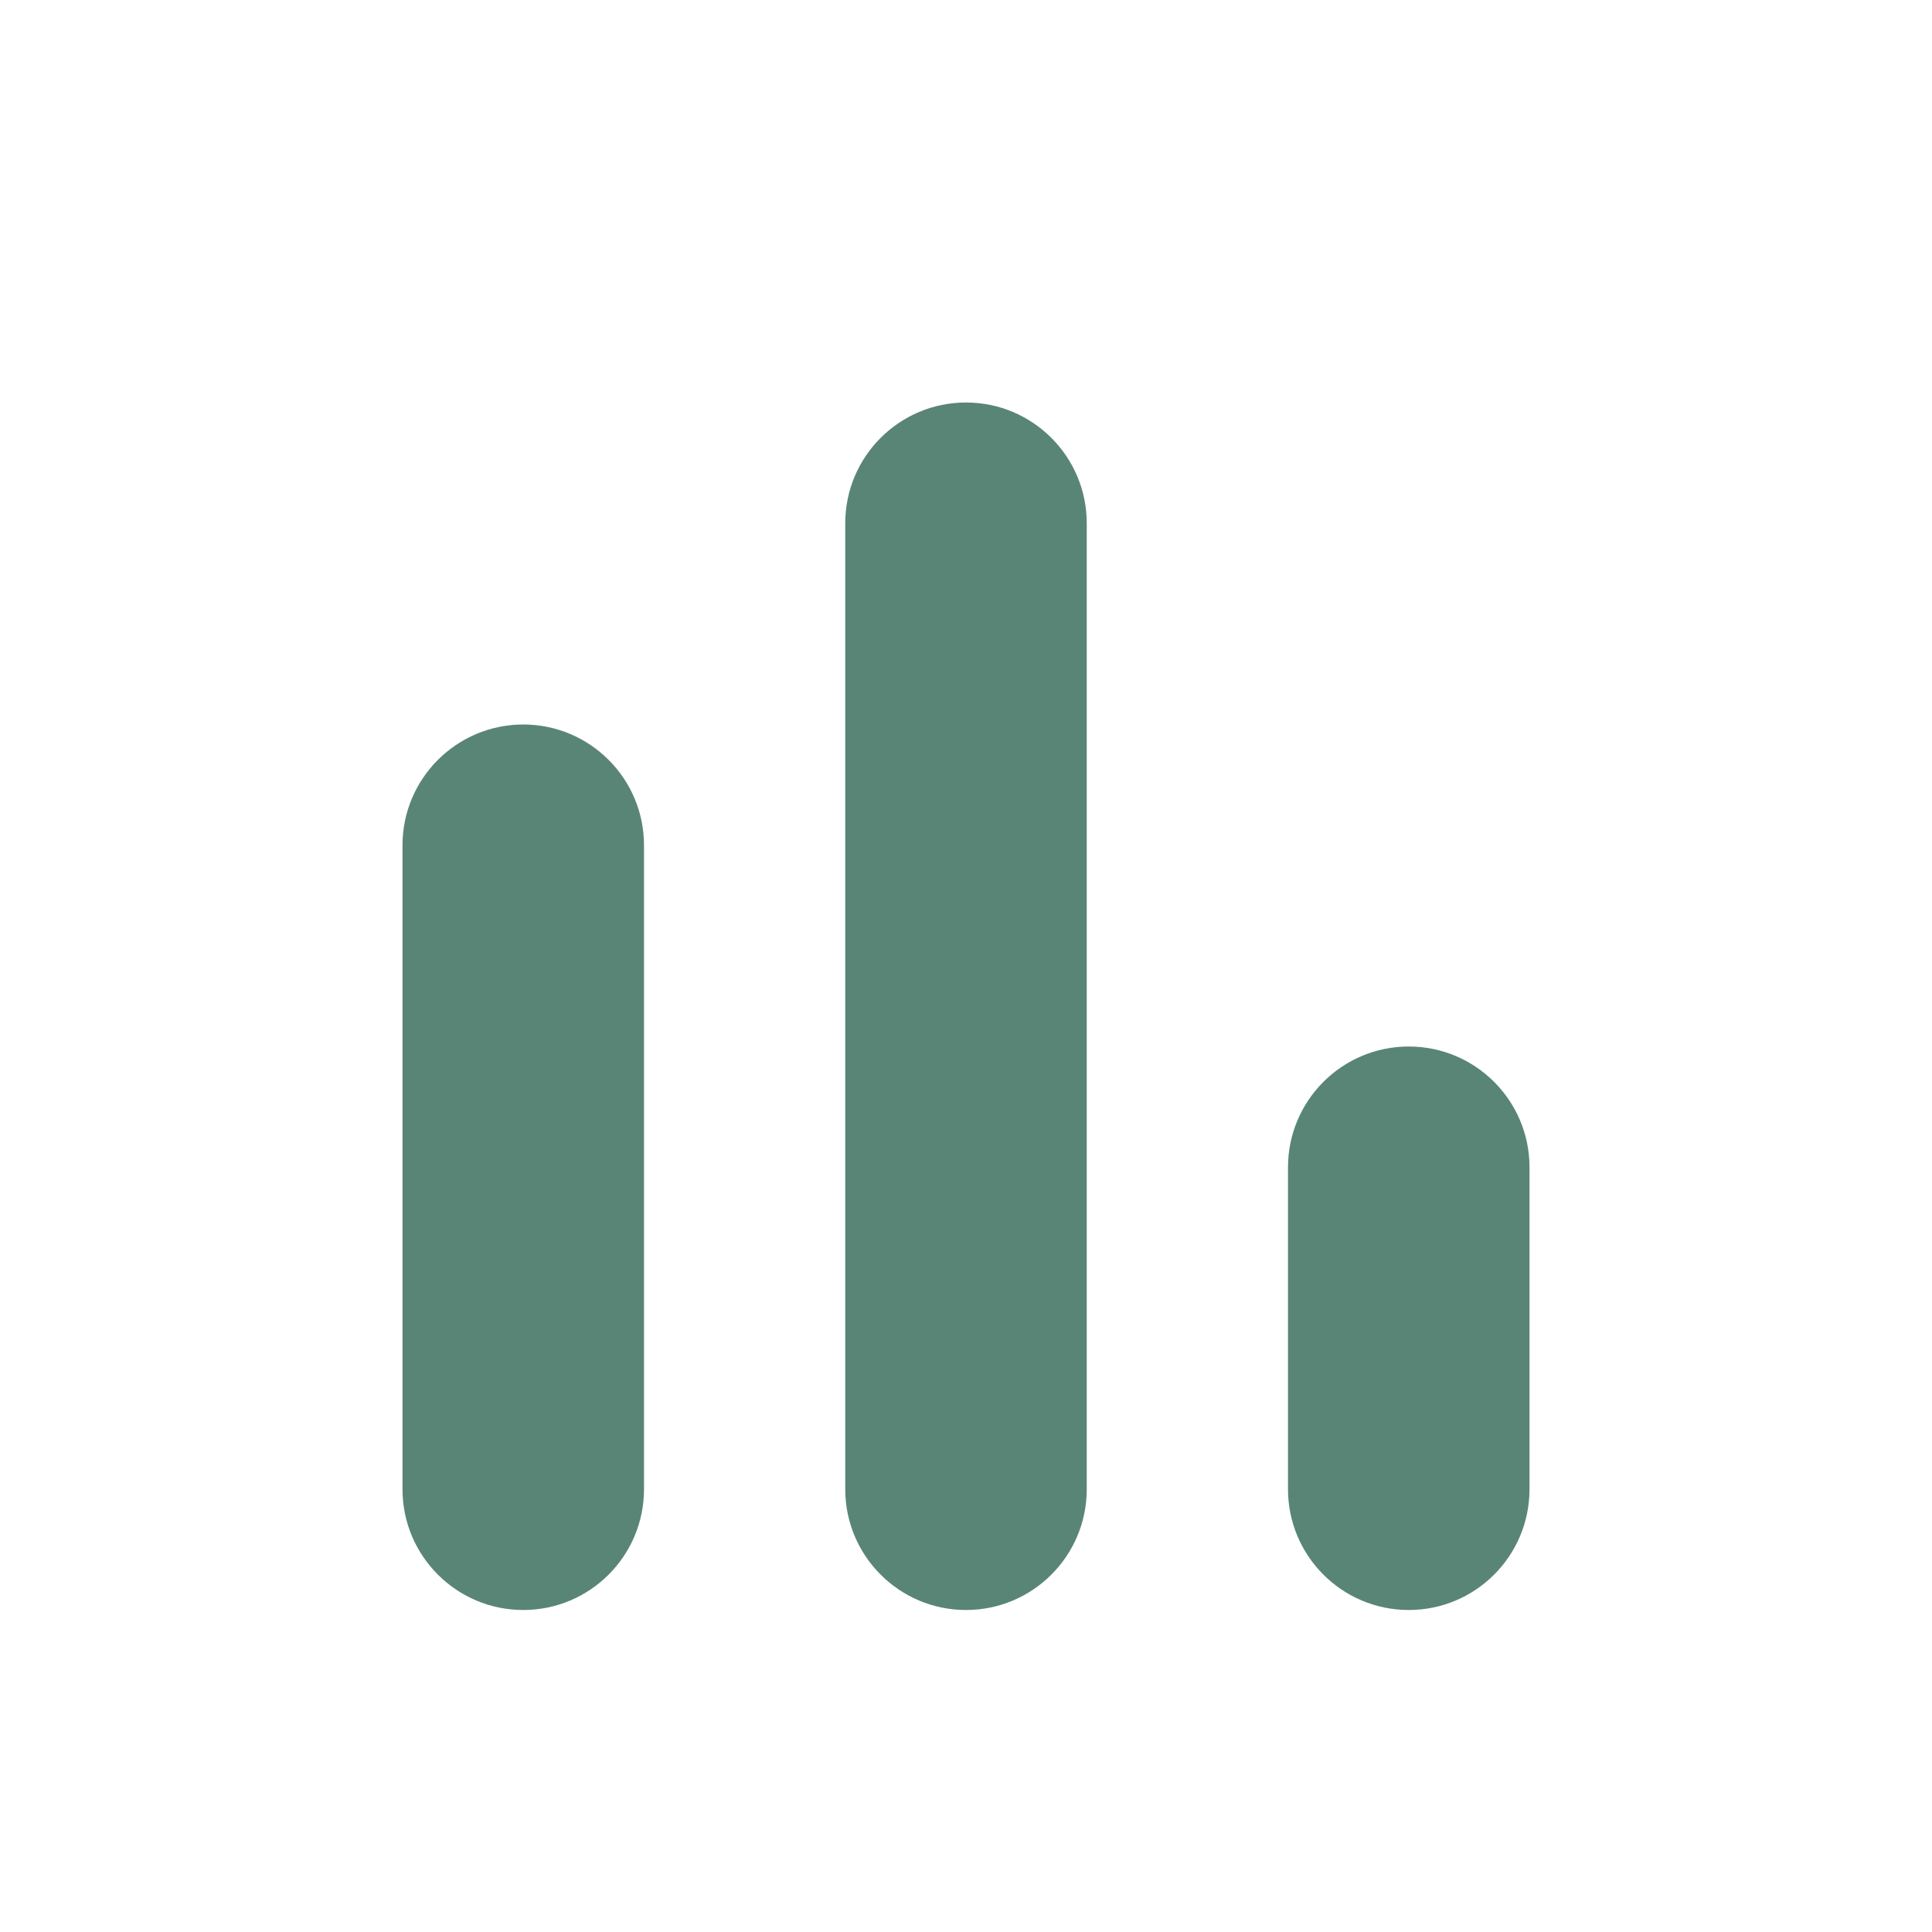 <svg width="24" height="24" viewBox="0 0 24 24" fill="none" xmlns="http://www.w3.org/2000/svg">
<path d="M6.5 20C5.672 20 5 19.328 5 18.5V10.5C5 9.672 5.672 9 6.5 9V9C7.328 9 8 9.672 8 10.5V18.5C8 19.328 7.328 20 6.5 20V20ZM12 20C11.172 20 10.5 19.328 10.5 18.5V6.5C10.5 5.672 11.172 5 12 5V5C12.828 5 13.5 5.672 13.5 6.5V18.5C13.5 19.328 12.828 20 12 20V20ZM17.5 20C16.672 20 16 19.328 16 18.5V14.5C16 13.672 16.672 13 17.5 13V13C18.328 13 19 13.672 19 14.5V18.5C19 19.328 18.328 20 17.5 20V20Z" fill="#598576"/>
</svg>
